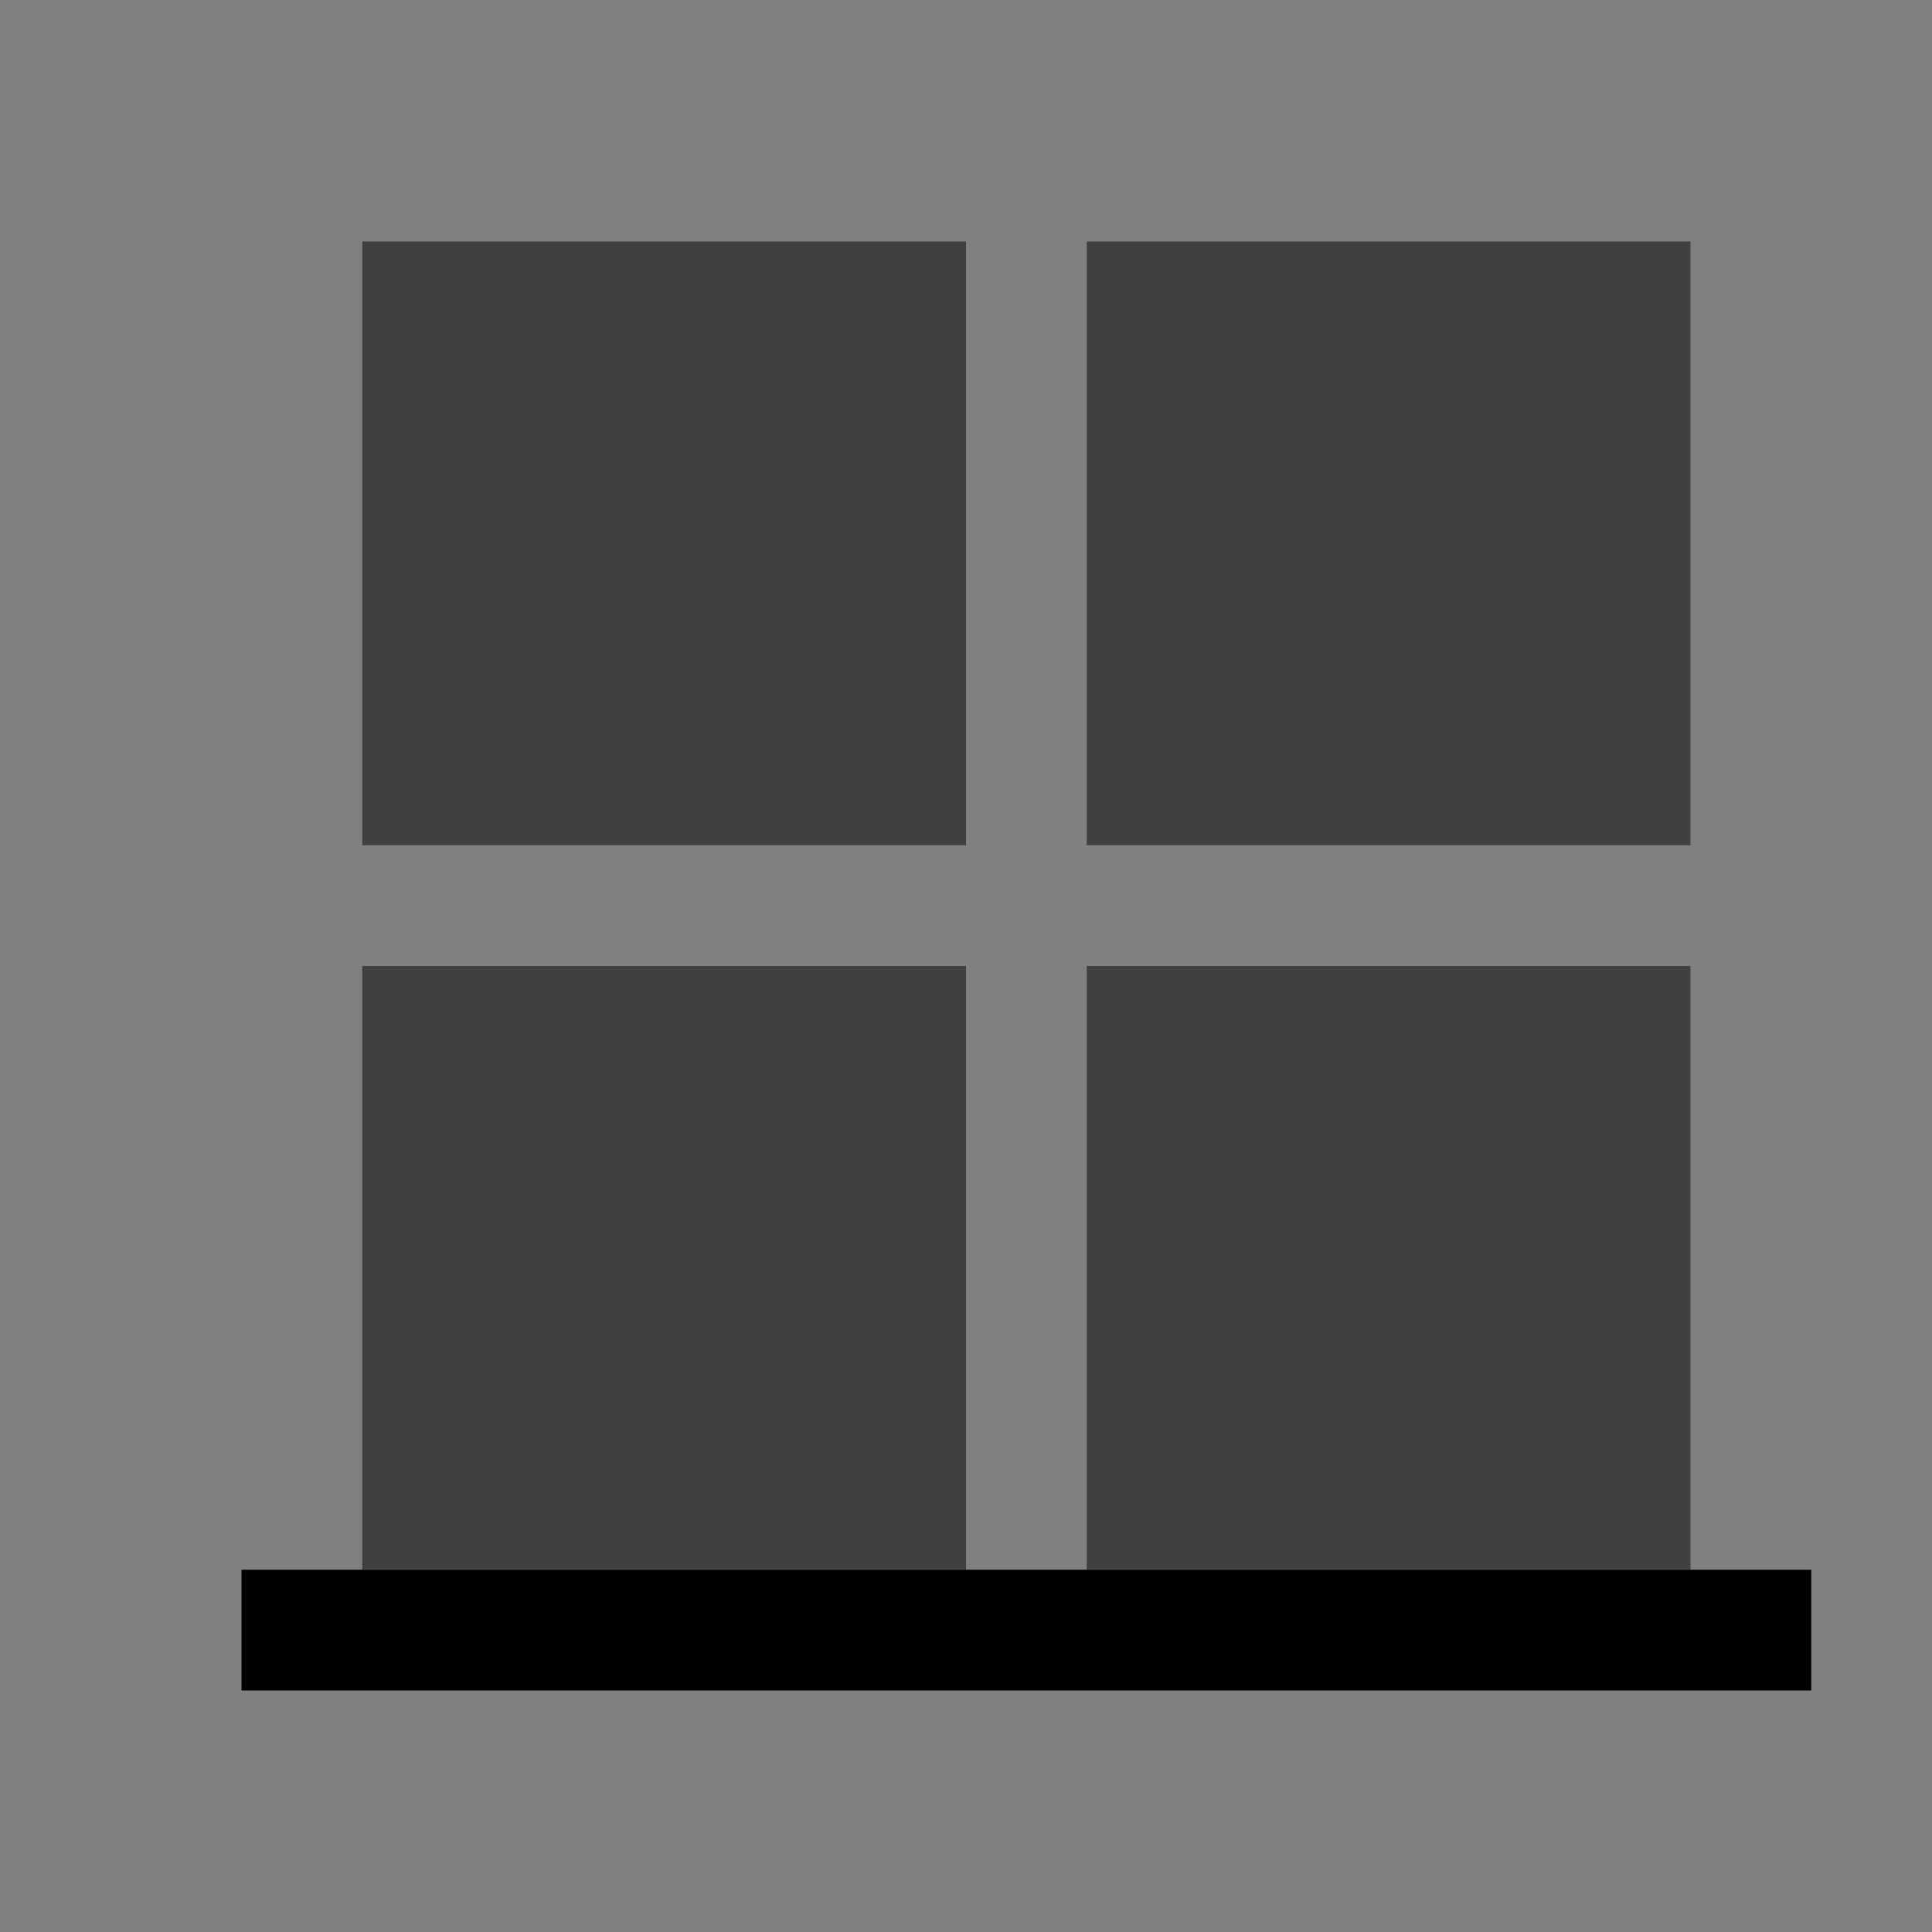 <svg viewBox="0 0 16 16" xmlns="http://www.w3.org/2000/svg">
 <rect x="0" y="0" width="16" height="16" fill="#808080" stroke="none"/>
 <defs>
  <style type="text/css">.ColorScheme-Text {
        color:#2e3440;
      }
      .ColorScheme-ViewBackground {
        color:#fcfcfc;
      }</style>
 </defs>
 <g transform="translate(-421.71 -531.79)" fill="currentColor">
  <path class="ColorScheme-ViewBackground" d="m2 1v1 5h1v-5h5v5h1v-5h5v5h1v-5-1h-1-5-1-5-1zm0 7v5h1v-5h-1zm6 0v5h1v-5h-1zm6 0v5h1v-5h-1z"/>
  <path class="ColorScheme-Text" d="m423.71 544.79h13v1h-13z"/>
  <path class="ColorScheme-Text" d="m435.71 533.79v5h-5v-5h5zm-6 0v5h-5v-5h5zm6 6v5h-5v-5h5zm-6 0v5h-5v-5h5z" fill-opacity=".5"/>
 </g>
</svg>
